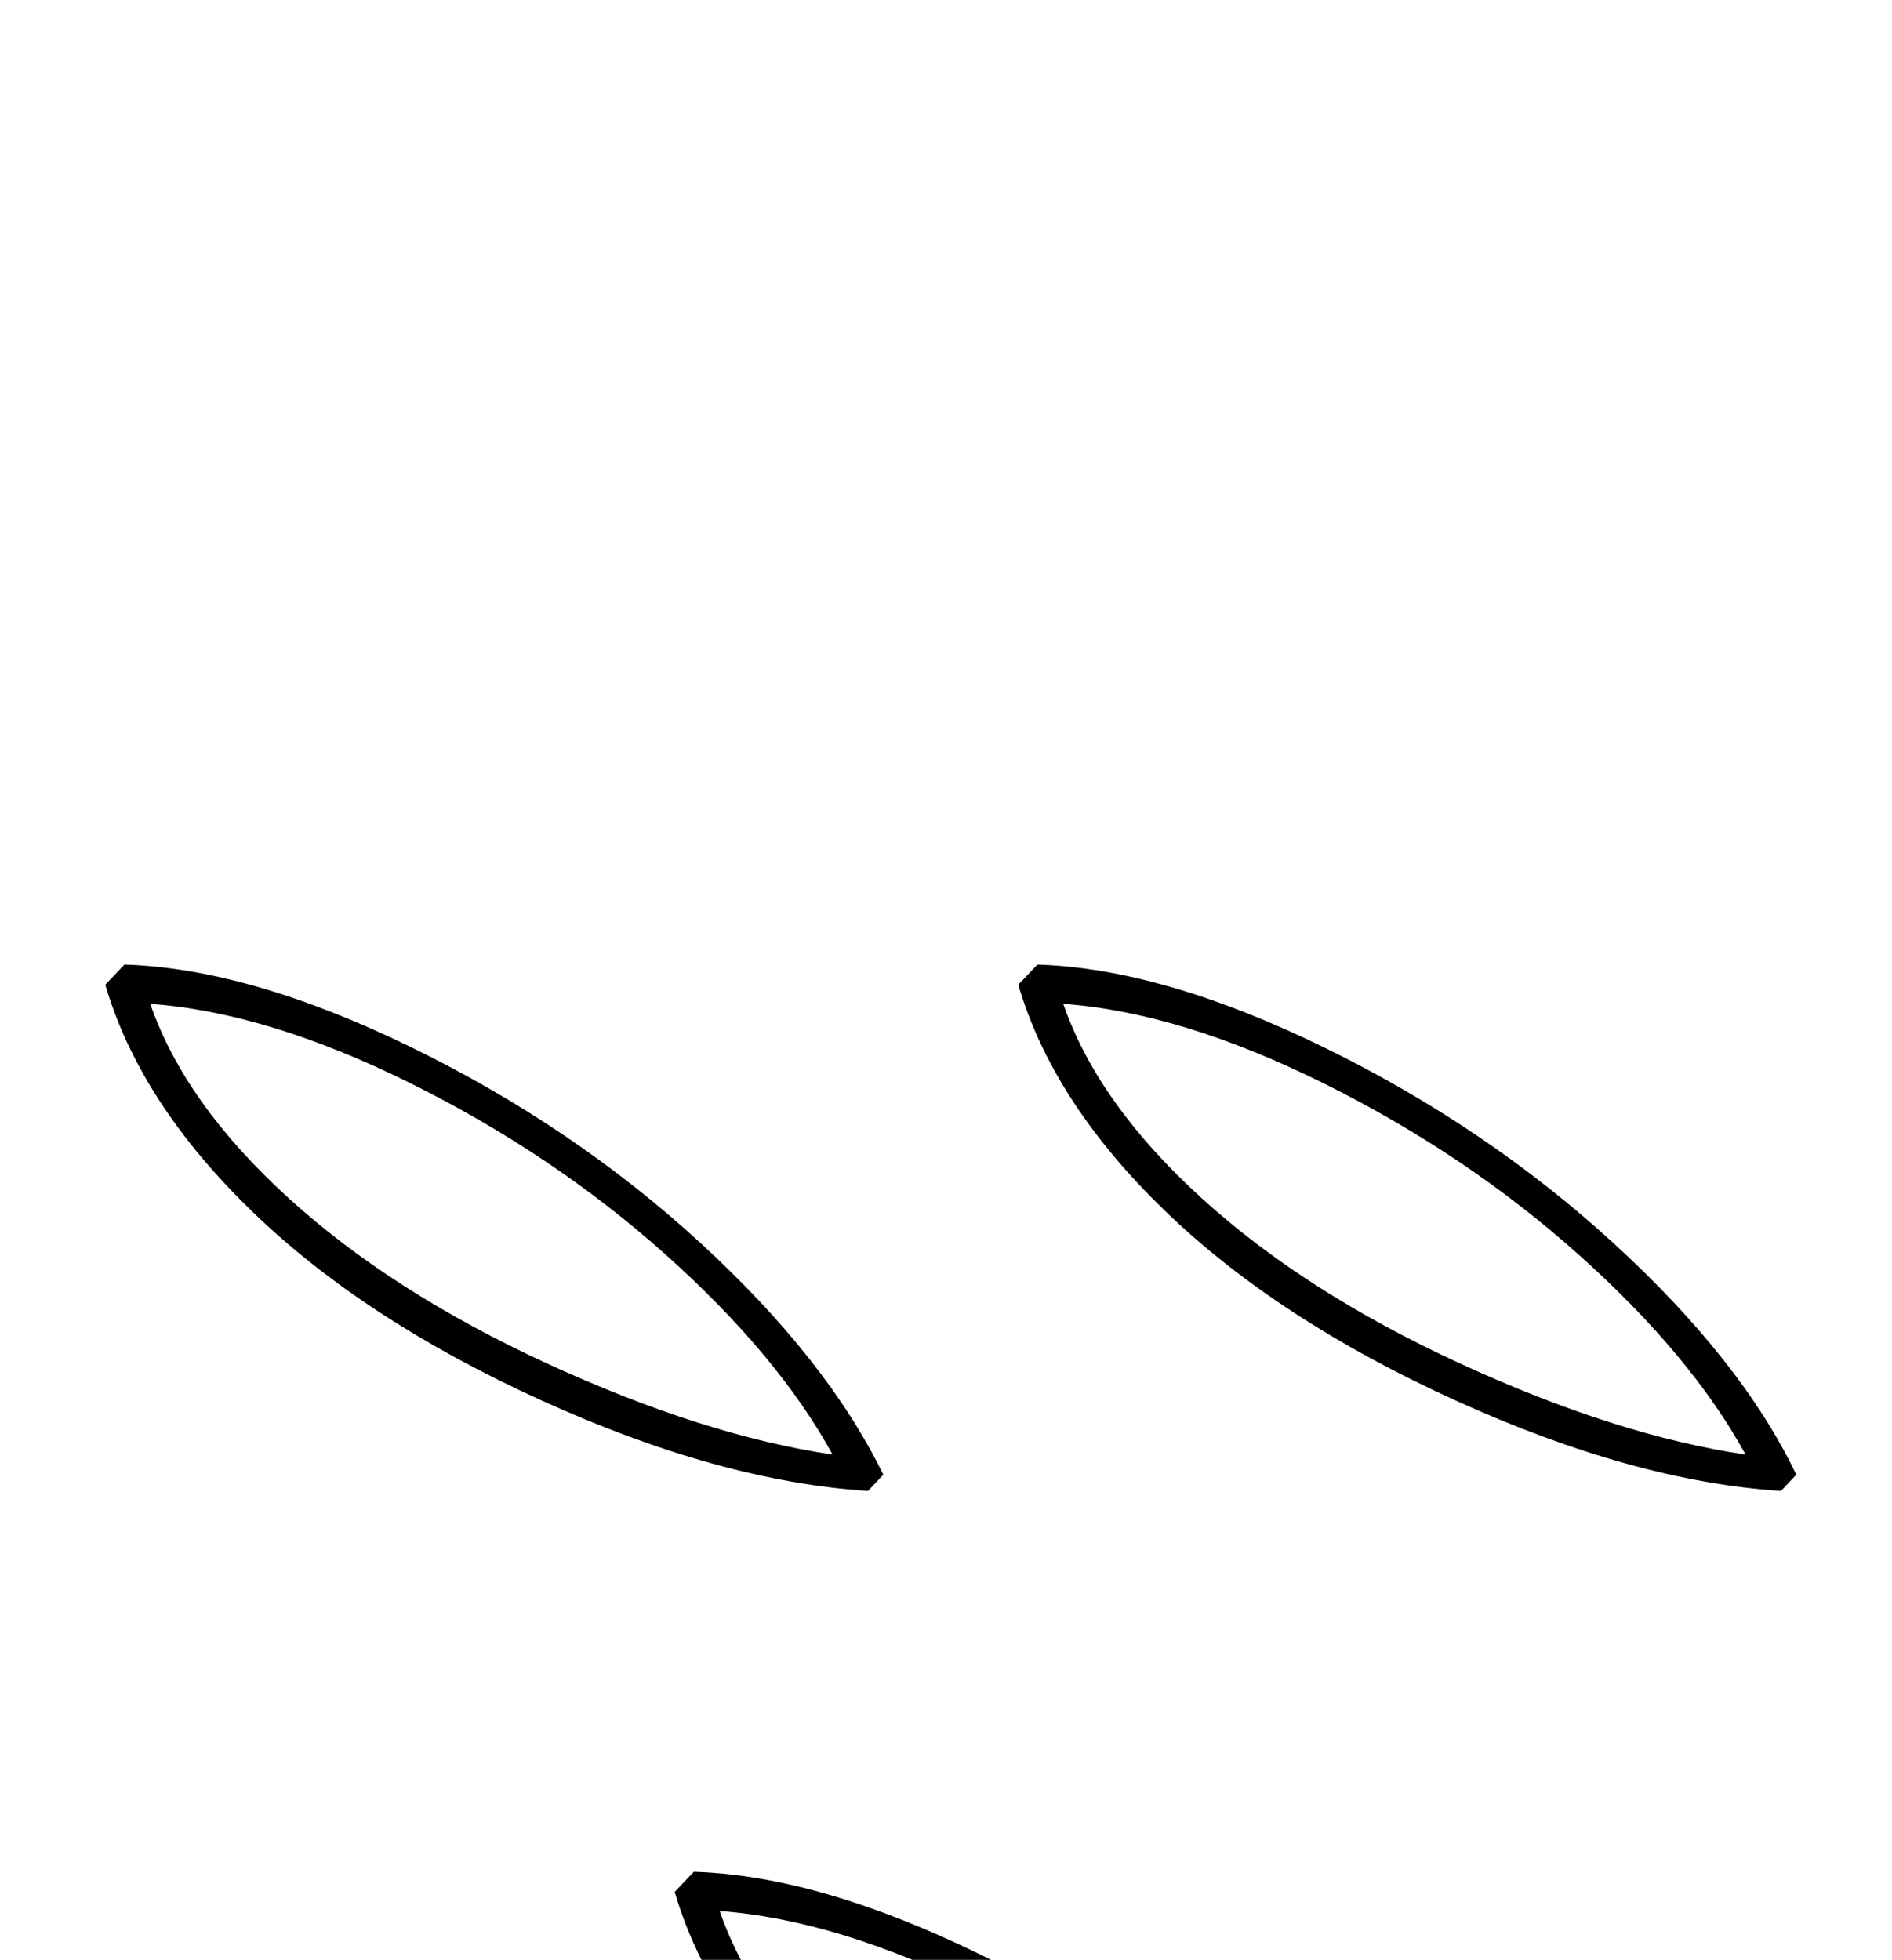 <?xml version="1.0" standalone="no"?>
<!DOCTYPE svg PUBLIC "-//W3C//DTD SVG 1.1//EN" "http://www.w3.org/Graphics/SVG/1.1/DTD/svg11.dtd" >
<svg xmlns="http://www.w3.org/2000/svg" xmlns:xlink="http://www.w3.org/1999/xlink" version="1.1" viewBox="-10 0 1977 2048">
  <g transform="scale(1, -1)" transform-origin="center">
   <path fill="currentColor"
d="M1492 84q-154 10 -340 94.5t-303.5 198t-153.5 236.5l20 21q131 -4 300.5 -87t302.5 -205t190 -241zM742 593q36 -104 144 -202.5t271 -173.5t298 -95q-57 104 -174.5 209t-266.5 179t-272 83zM897 1032q-155 10 -341 94.5t-303 198t-153 236.5l20 21q131 -4 300 -86.5
t301.5 -204t191.5 -242.5zM147 1541q36 -104 144 -202.5t271 -173.5t298 -95q-57 104 -174.5 209t-266.5 179t-272 83zM1851 1032q-154 10 -340 94.5t-303.5 198t-153.5 236.5l20 21q131 -4 300.5 -87t302.5 -205t190 -241zM1101 1541q36 -104 144 -202.5t271 -173.5
t298 -95q-57 104 -174.5 209t-266.5 179t-272 83z" />
  </g>

</svg>
